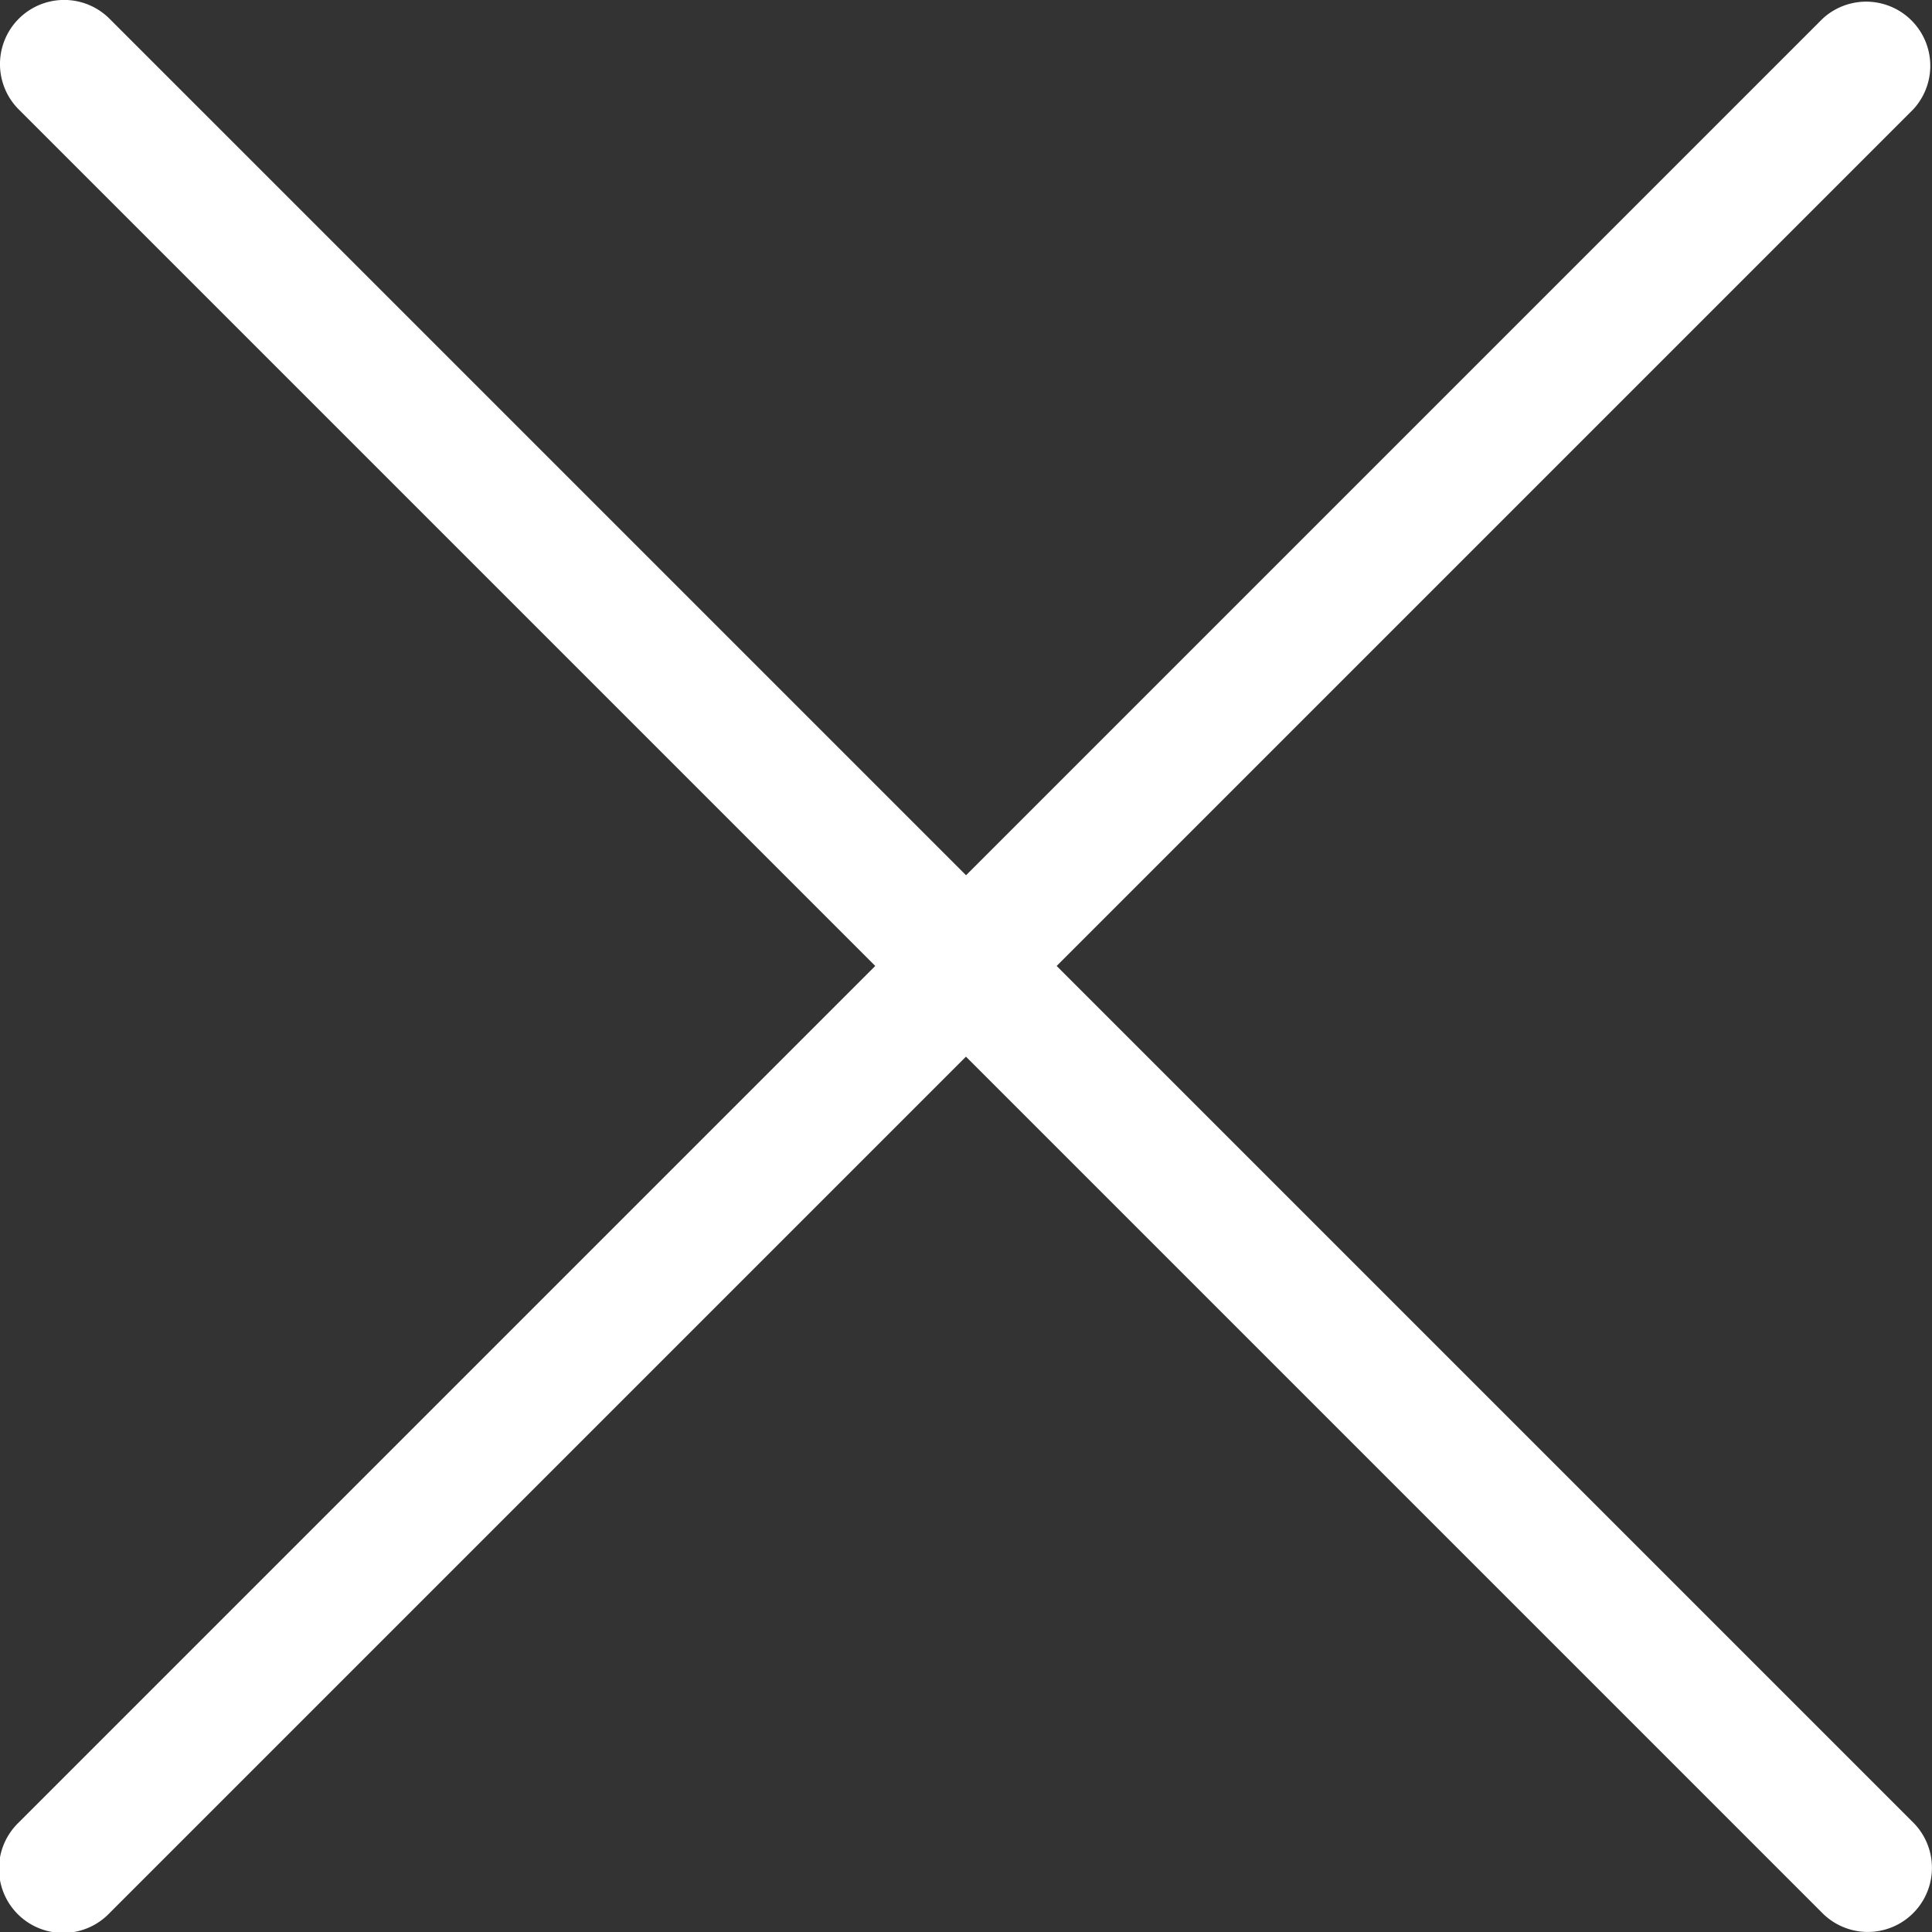 <svg xmlns="http://www.w3.org/2000/svg" width="22.557" height="22.557" viewBox="0 0 22.557 22.557"><rect x="0" y="0" width="22.557" height="22.557" fill="#333333" stroke="none"/><defs><style>.a{fill:#fff;}</style></defs><g transform="translate(0 0)"><path class="a" d="M12.337,11.278l10-10A.749.749,0,0,0,21.279.219l-10,10-10-10A.749.749,0,1,0,.219,1.278l10,10-10,10a.749.749,0,1,0,1.059,1.059l10-10,10,10a.748.748,0,1,0,1.059-1.059Z" transform="translate(0 0)"/></g></svg>